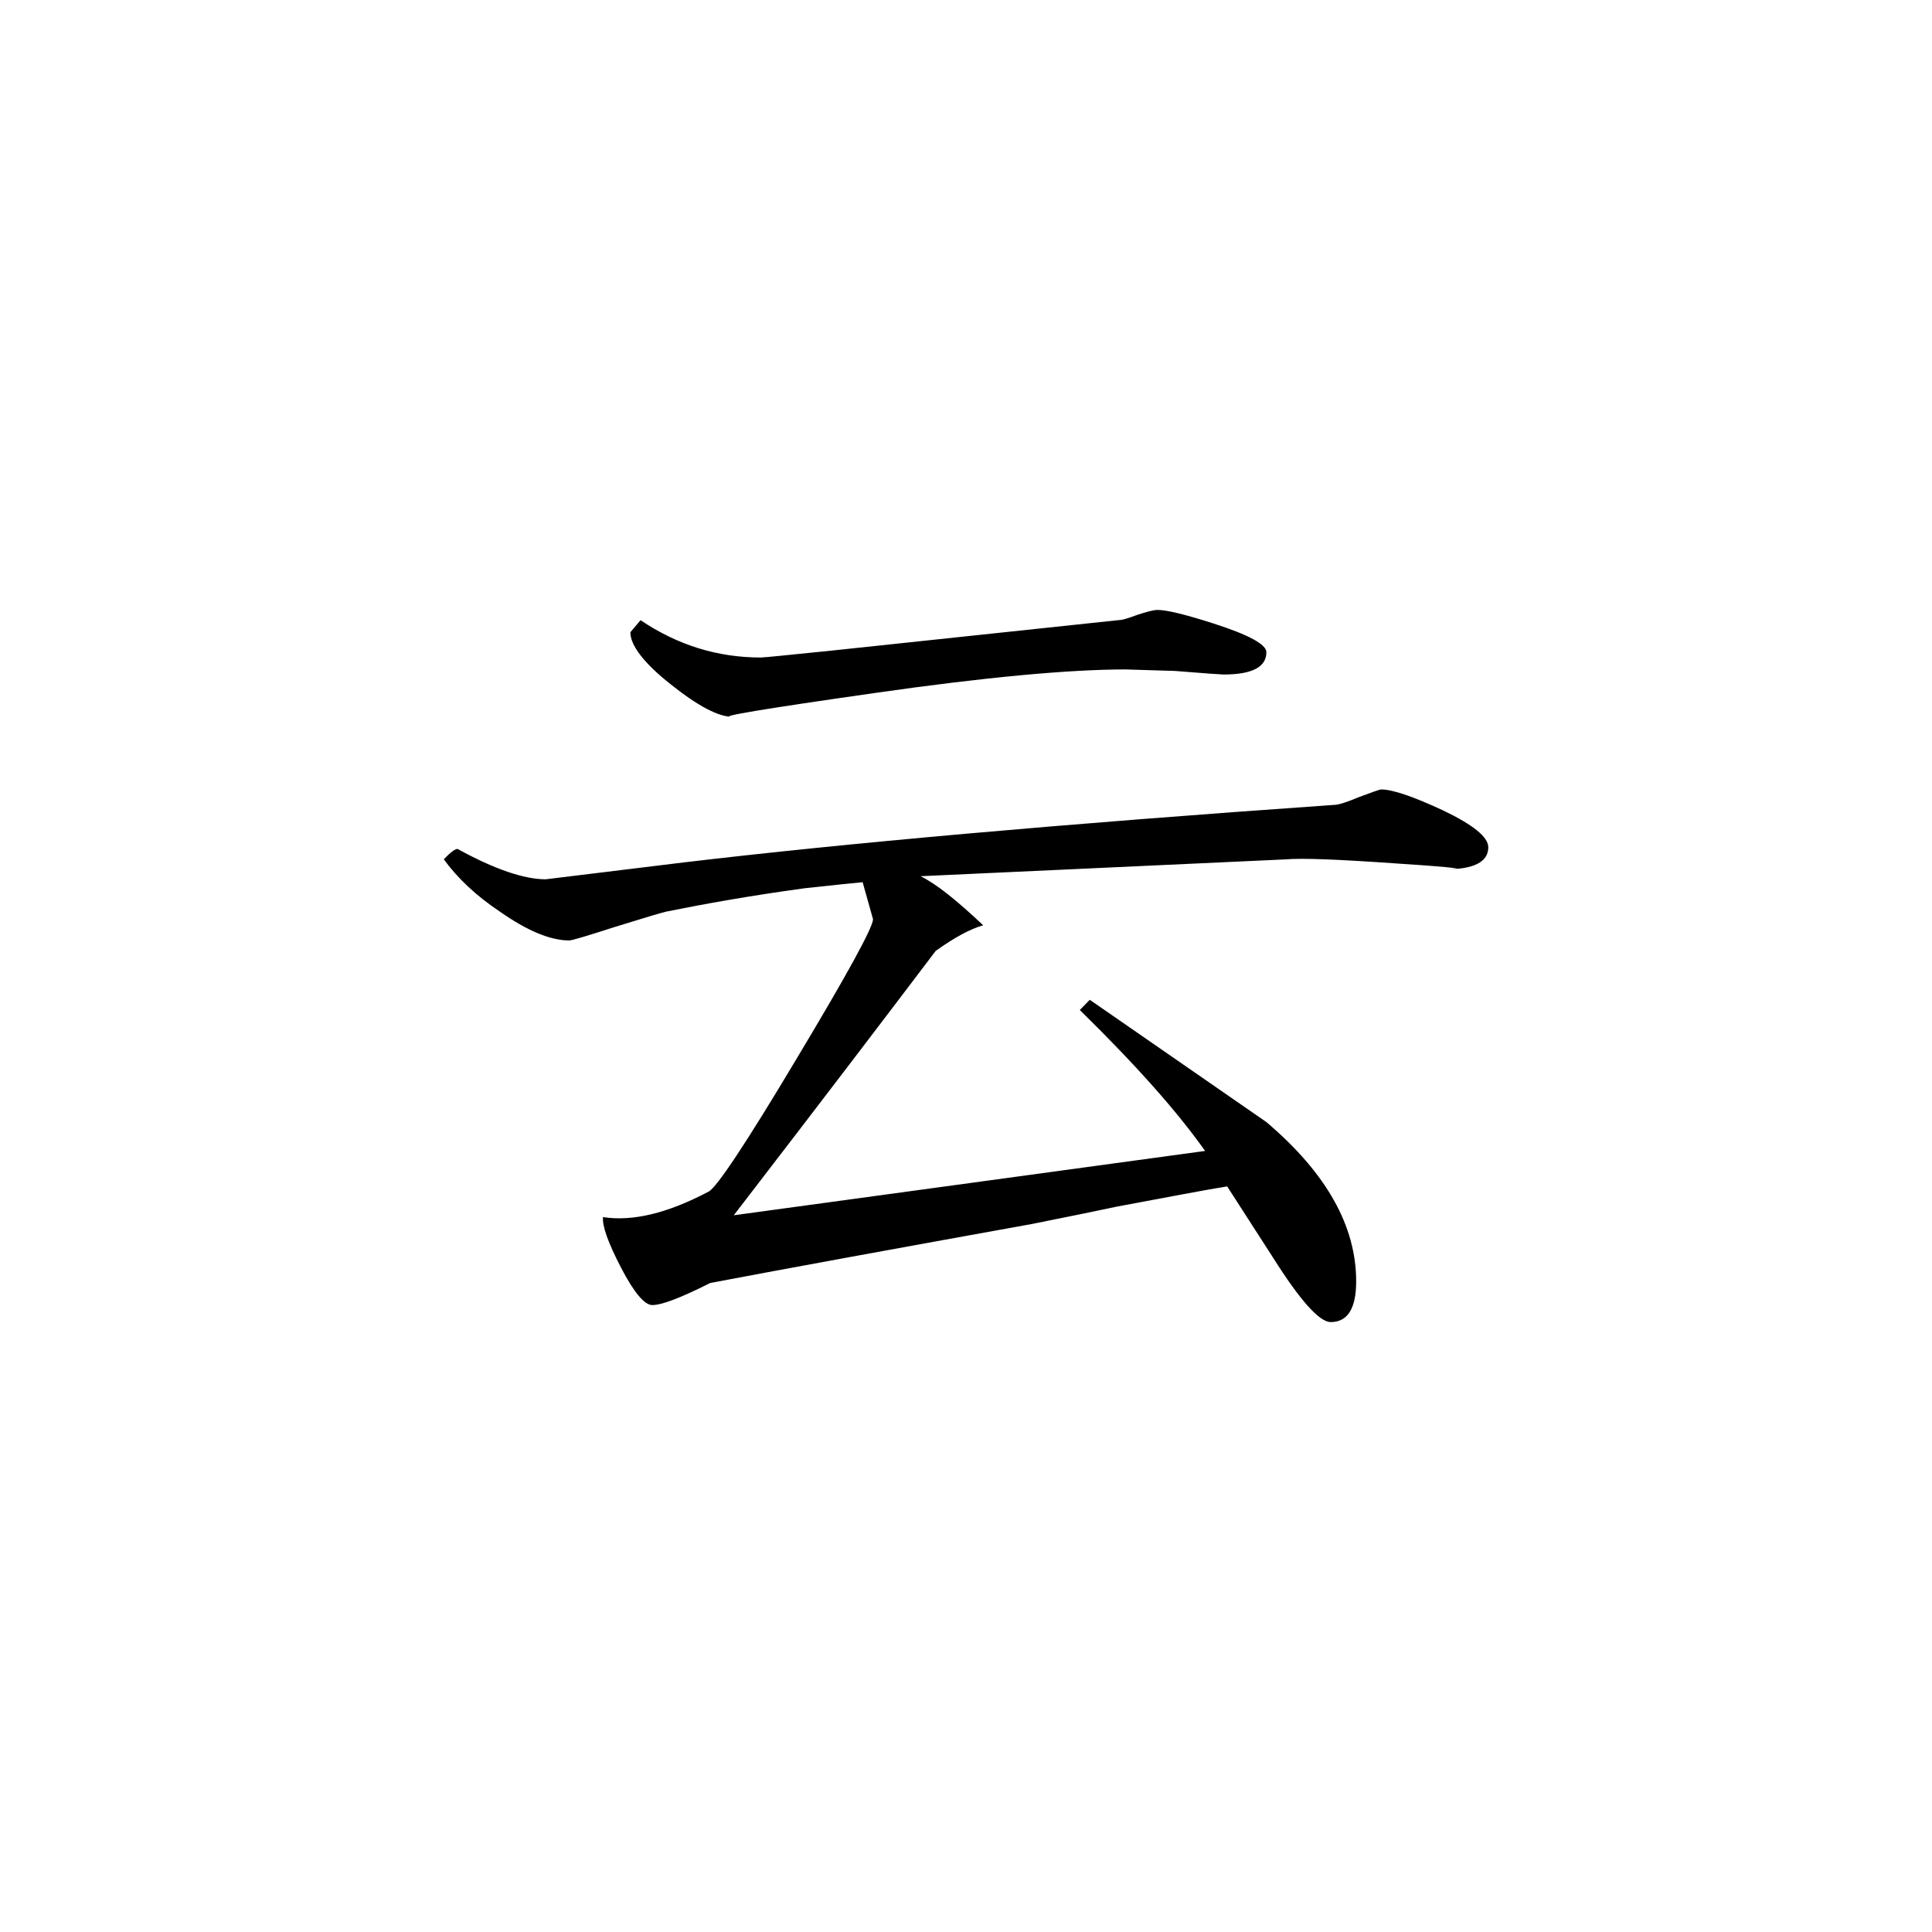 <svg height="40" viewBox="0 0 40 40" width="40" xmlns="http://www.w3.org/2000/svg"><path d="m26.219 13.504c0 .305-.293.461-.887.461-.039 0-.383-.023-1.008-.074l-1.023-.031c-1.164 0-2.906.16-5.191.488-2.297.328-3.281.492-2.953.492-.281 0-.703-.219-1.266-.668-.559-.441-.84-.809-.84-1.082l.211-.25c.77.52 1.602.773 2.488.773.074 0 .559-.051 1.449-.141l5.961-.633c.074 0 .199-.039.387-.109.191-.062.328-.102.422-.102.184 0 .574.094 1.156.281.73.234 1.094.434 1.094.594zm4.594 4.039c0 .305-.301.457-.91.457.555 0 .238-.043-.965-.121-1.215-.086-1.984-.117-2.332-.086l-7.547.348c.328.16.754.504 1.297 1.016-.262.074-.586.246-.984.531-.914 1.207-2.309 3.043-4.18 5.473l9.758-1.332c-.562-.797-1.422-1.77-2.594-2.918l.207-.211 3.656 2.531c1.238 1.051 1.859 2.148 1.859 3.297 0 .562-.176.844-.527.844-.234 0-.633-.445-1.195-1.336-.211-.328-.527-.816-.949-1.473-.422.066-1.184.215-2.281.418-.328.07-.91.191-1.754.359-2.812.508-5.039.914-6.668 1.223-.613.309-1.004.457-1.199.457-.16 0-.379-.258-.645-.77-.27-.52-.395-.871-.375-1.051.613.094 1.332-.078 2.184-.527.16-.074.77-.988 1.82-2.746 1.059-1.766 1.586-2.727 1.586-2.895l-.215-.766c-.184.016-.582.059-1.199.125-1.141.156-2.098.328-2.867.484-.121.027-.477.137-1.059.316-.582.188-.895.281-.949.281-.395 0-.875-.203-1.438-.598-.492-.328-.875-.691-1.16-1.082.141-.148.234-.215.285-.215.766.422 1.383.629 1.824.629 0 0 .953-.117 2.879-.352 3.297-.391 7.781-.793 13.438-1.188.102 0 .273-.059.527-.164.266-.098.418-.156.457-.156.234 0 .668.148 1.289.438.617.297.926.547.926.758zm0 0"/></svg>